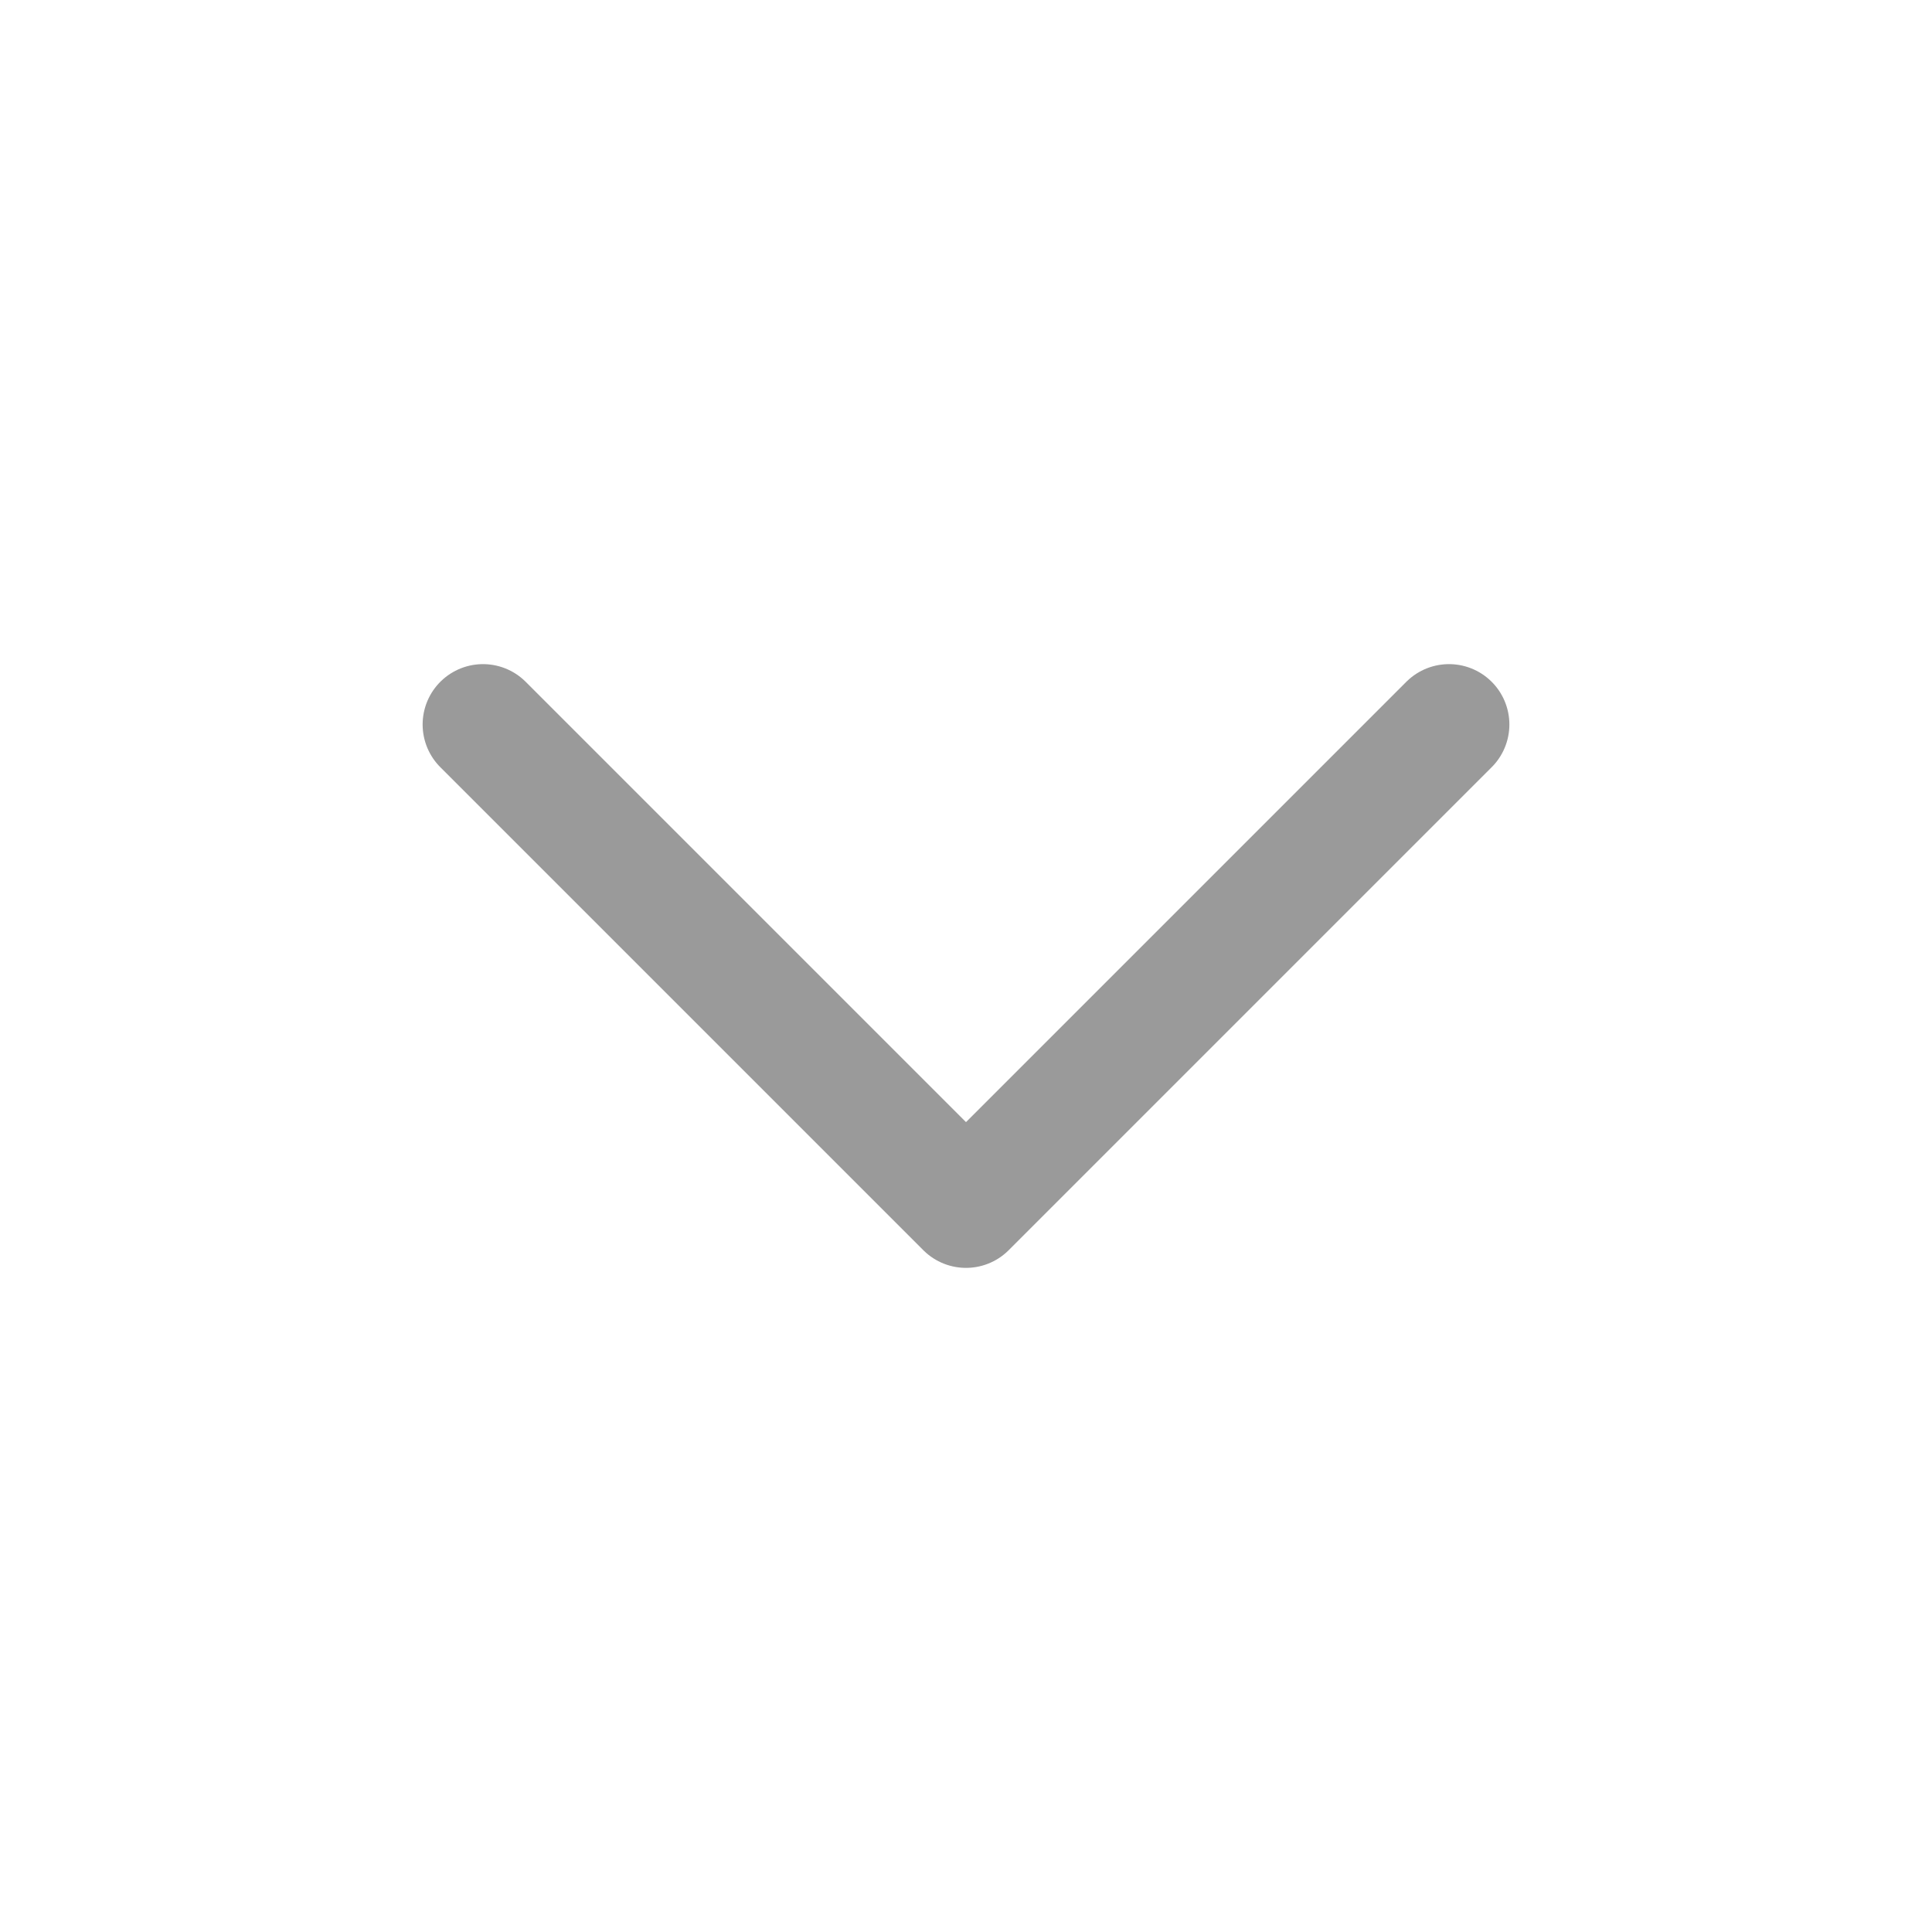 <svg width="24" height="24" viewBox="0 0 24 24" fill="none" xmlns="http://www.w3.org/2000/svg">
    <path d="M6 9L12 15L18 9" stroke="#9A9A9A" stroke-width="1.5" stroke-linecap="round"
        stroke-linejoin="round" />
</svg>
